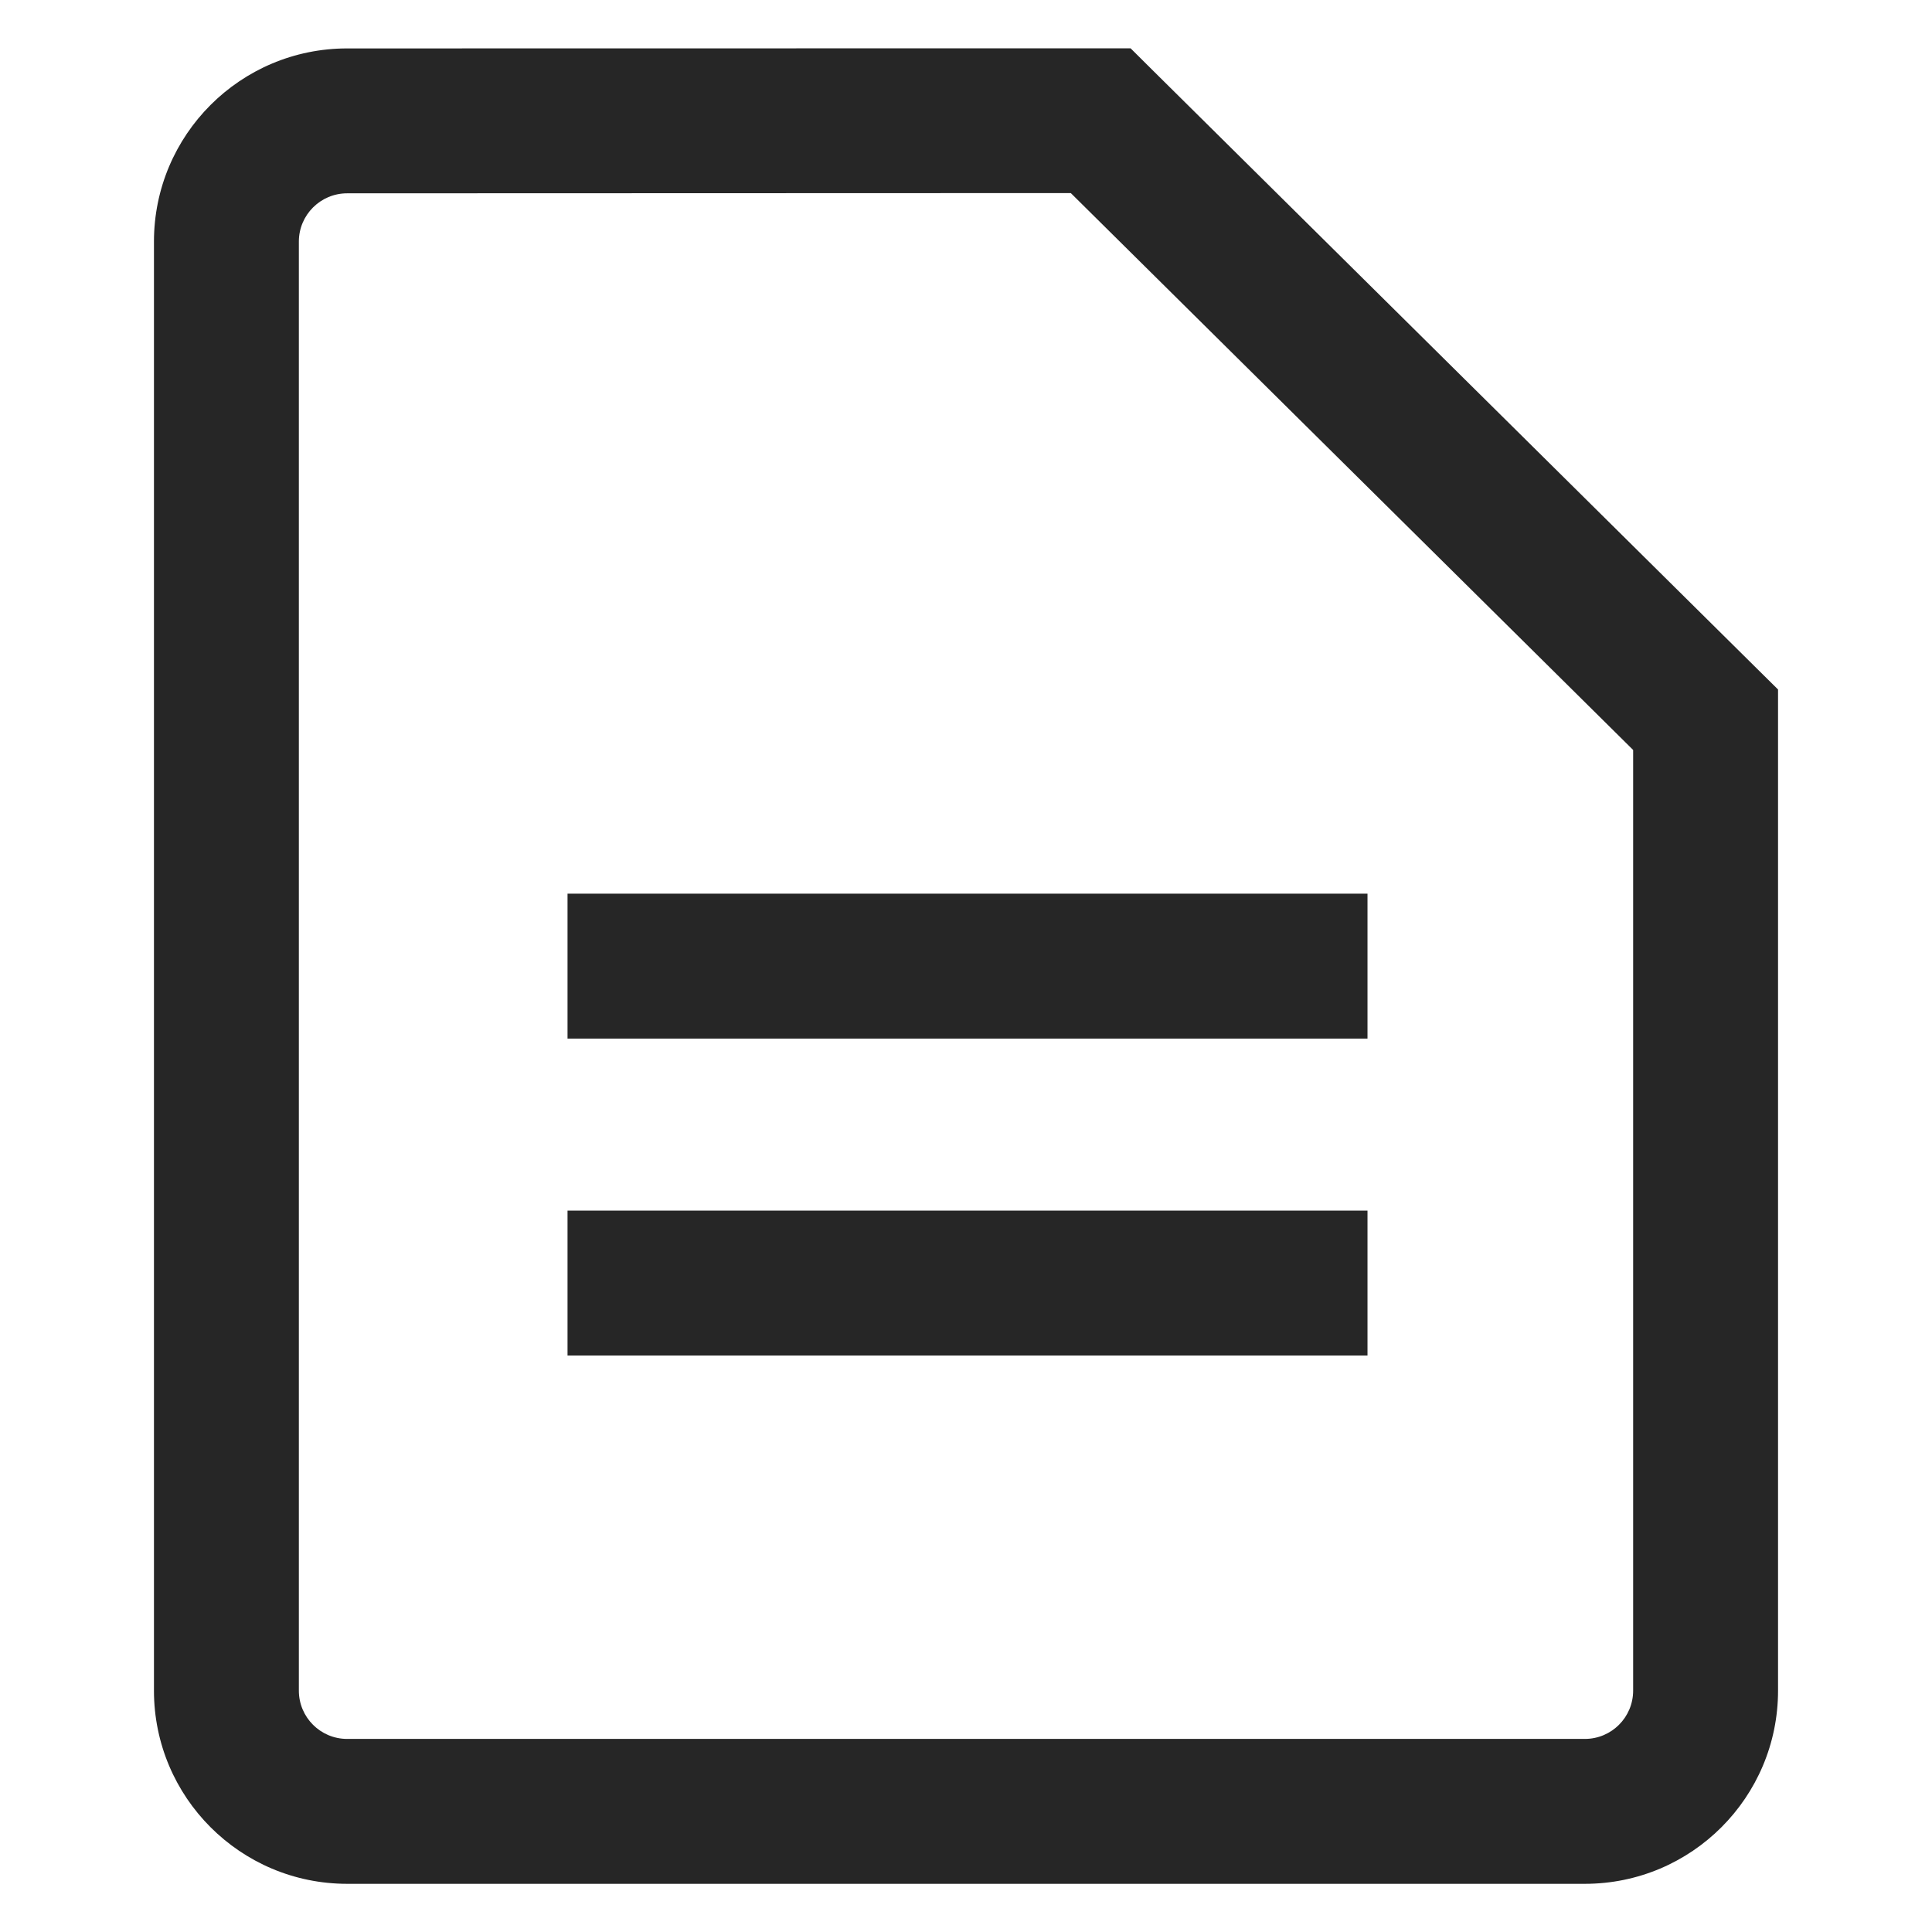 <?xml version="1.0" encoding="UTF-8"?>
<svg width="16px" height="16px" viewBox="0 0 16 16" version="1.1" xmlns="http://www.w3.org/2000/svg" xmlns:xlink="http://www.w3.org/1999/xlink">
    <title>routing-table-third-menu</title>
    <g id="routing-table-third-menu" stroke="none" stroke-width="1" fill="none" fill-rule="evenodd">
        <rect id="矩形" fill-opacity="0" fill="#D8D8D8" x="0" y="0" width="16" height="16"></rect>
        <g id="编组-2" transform="translate(1, 0.4)">
            <rect id="矩形" fill-opacity="0" fill="#D8D8D8" x="0" y="0.6" width="14" height="14"></rect>
            <g id="图形" transform="translate(0.275, 0)" fill="#262626" fill-rule="nonzero">
                <path d="M8.088,0 L8.263,0.174 L13.272,5.134 L13.45,5.31 L13.45,13.601 C13.45,14.484 12.734,15.201 11.85,15.201 L1.6,15.201 C0.716,15.201 0,14.484 0,13.601 L0,1.601 C0,0.717 0.716,0.001 1.6,0.001 L8.088,0 Z M7.593,1.199 L1.6,1.201 C1.379,1.201 1.2,1.38 1.2,1.601 L1.2,13.601 C1.2,13.822 1.379,14.001 1.6,14.001 L11.85,14.001 C12.071,14.001 12.25,13.822 12.25,13.601 L12.25,5.811 L7.593,1.199 Z M10.05,9.626 L10.05,10.826 L3.425,10.826 L3.425,9.626 L10.05,9.626 Z M10.05,7.001 L10.05,8.201 L3.425,8.201 L3.425,7.001 L10.05,7.001 Z" id="形状结合"></path>
            </g>
        </g>
    </g>
</svg>